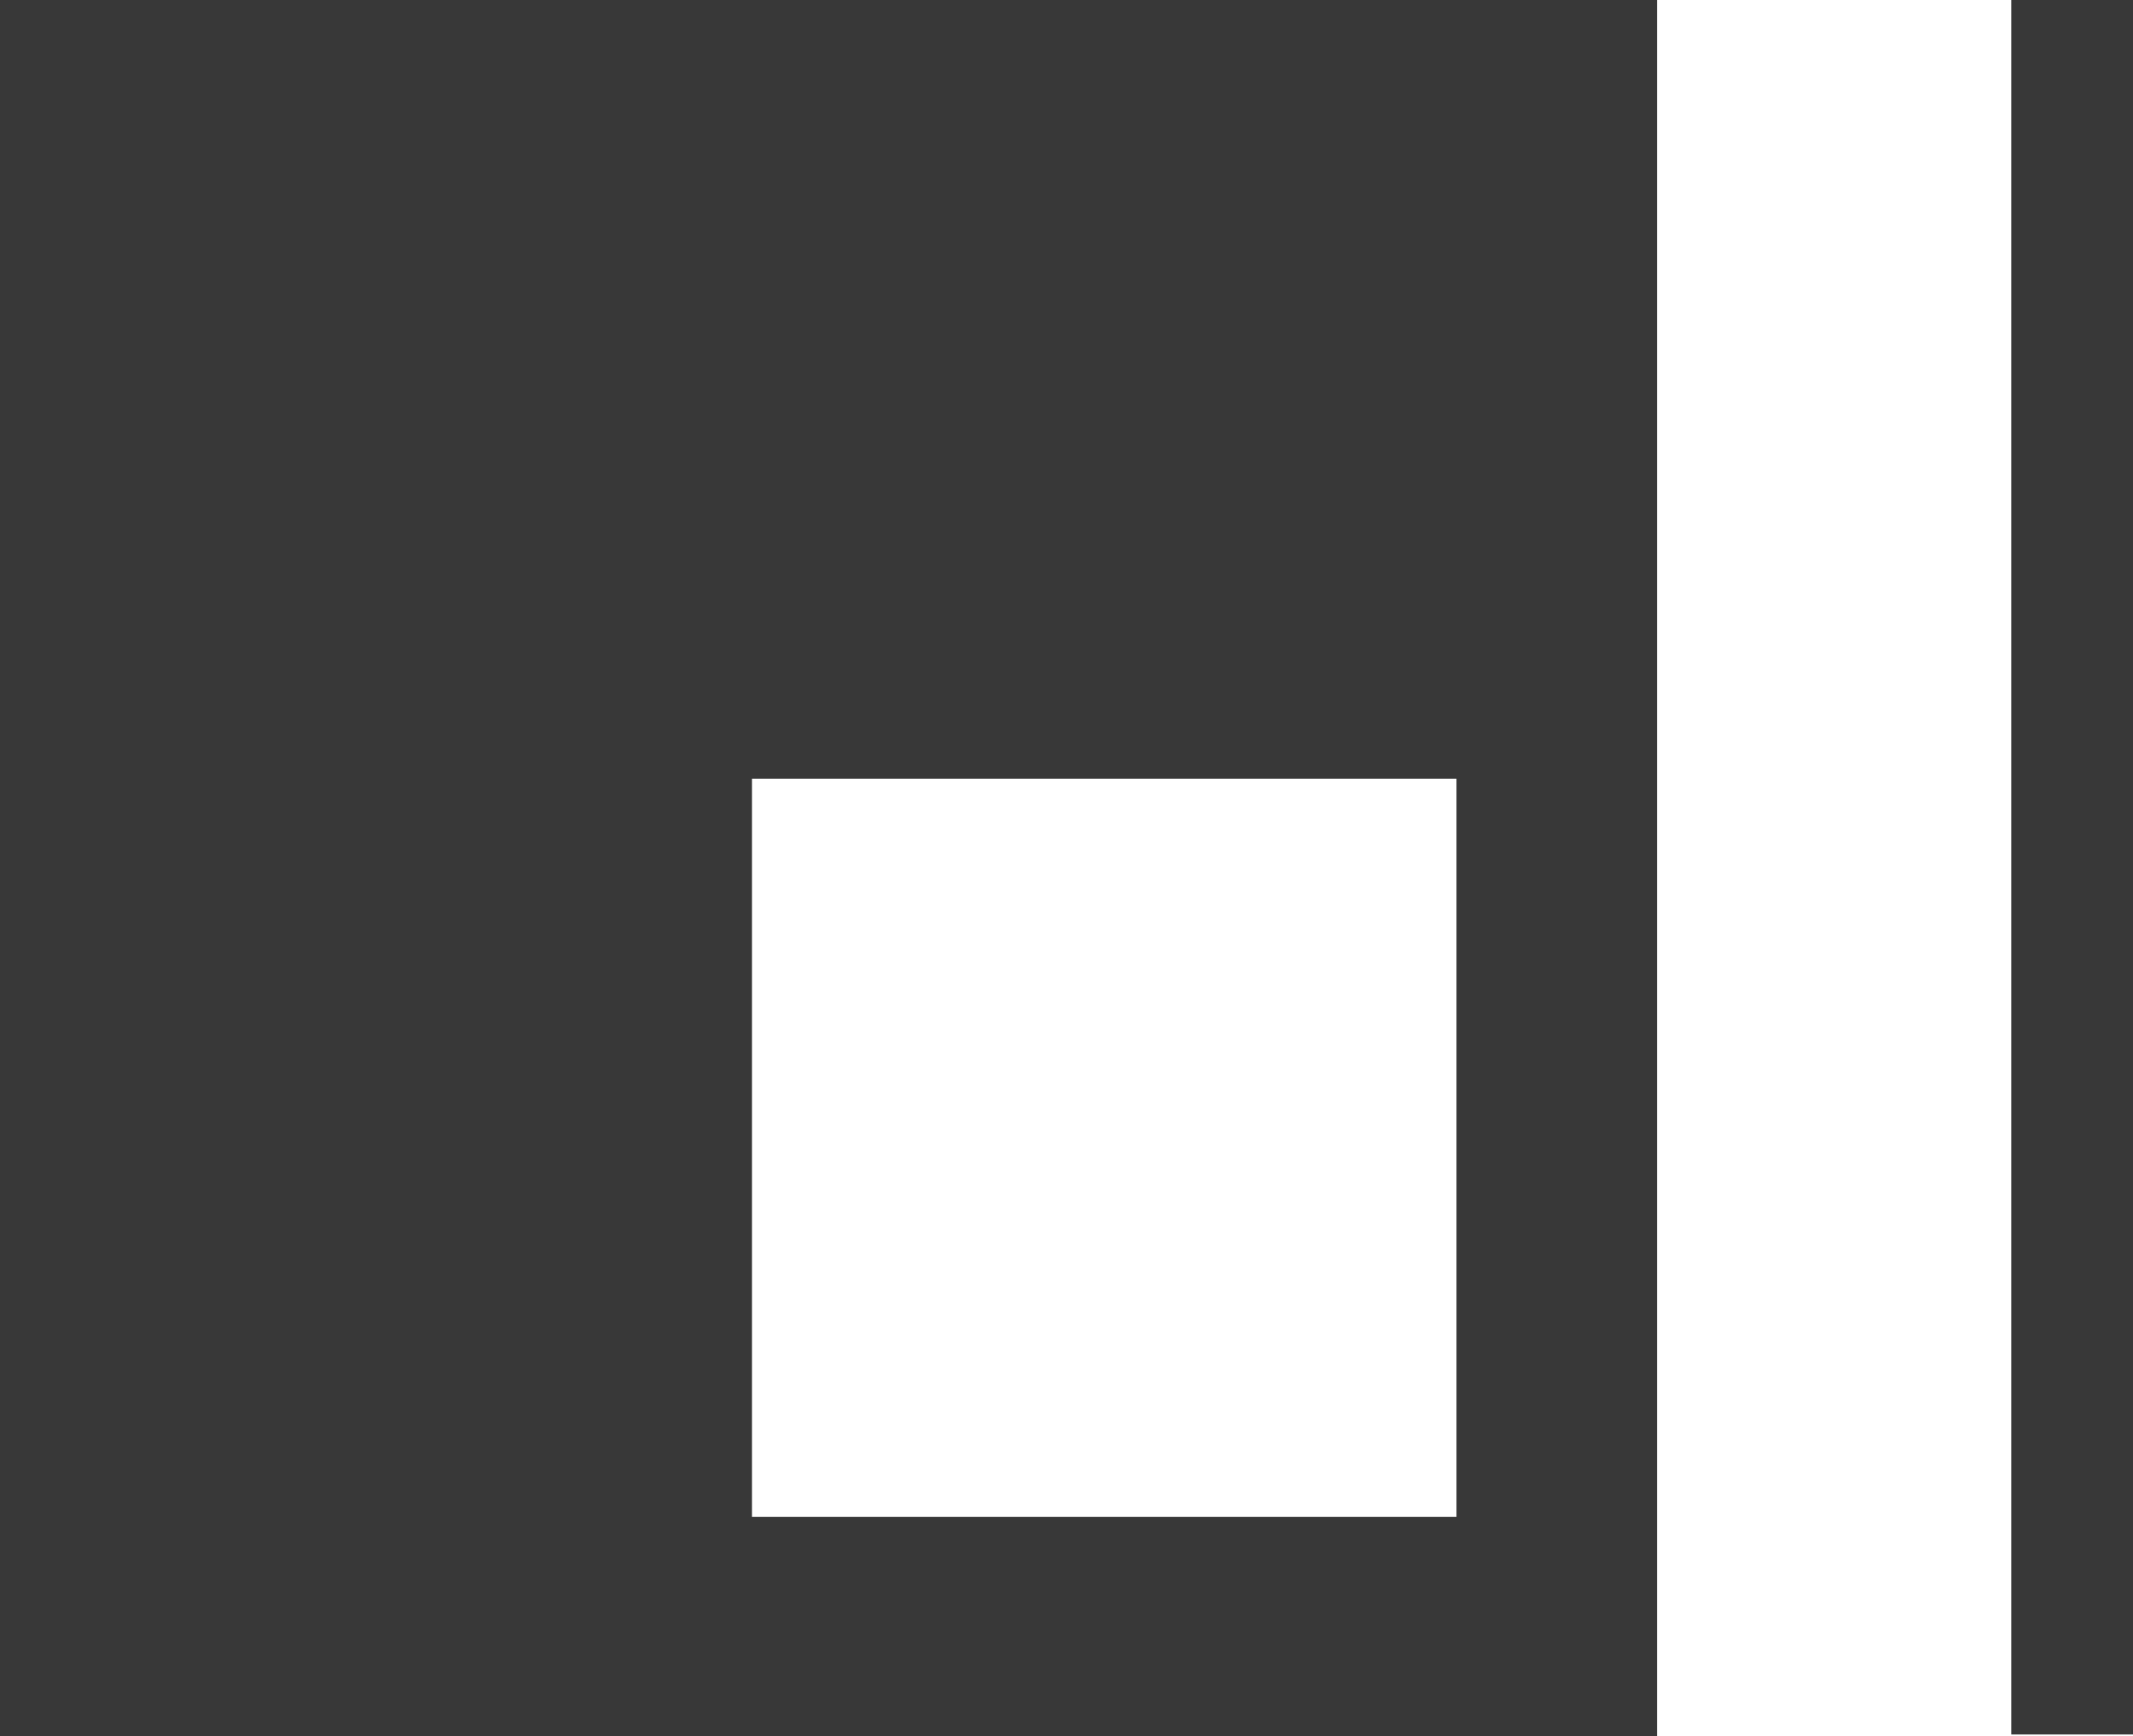 <svg xmlns="http://www.w3.org/2000/svg" viewBox="0 0 37.33 30.39"><defs><style>.cls-1{fill:#383838;}</style></defs><title>자산 108</title><g id="레이어_2" data-name="레이어 2"><g id="레이어_1-2" data-name="레이어 1"><rect class="cls-1" x="35.2" width="2.13" height="30.36"/><path class="cls-1" d="M0,0V30.39H29V0ZM25.49,26.55H13.16V13.63H25.49Z"/></g></g></svg>